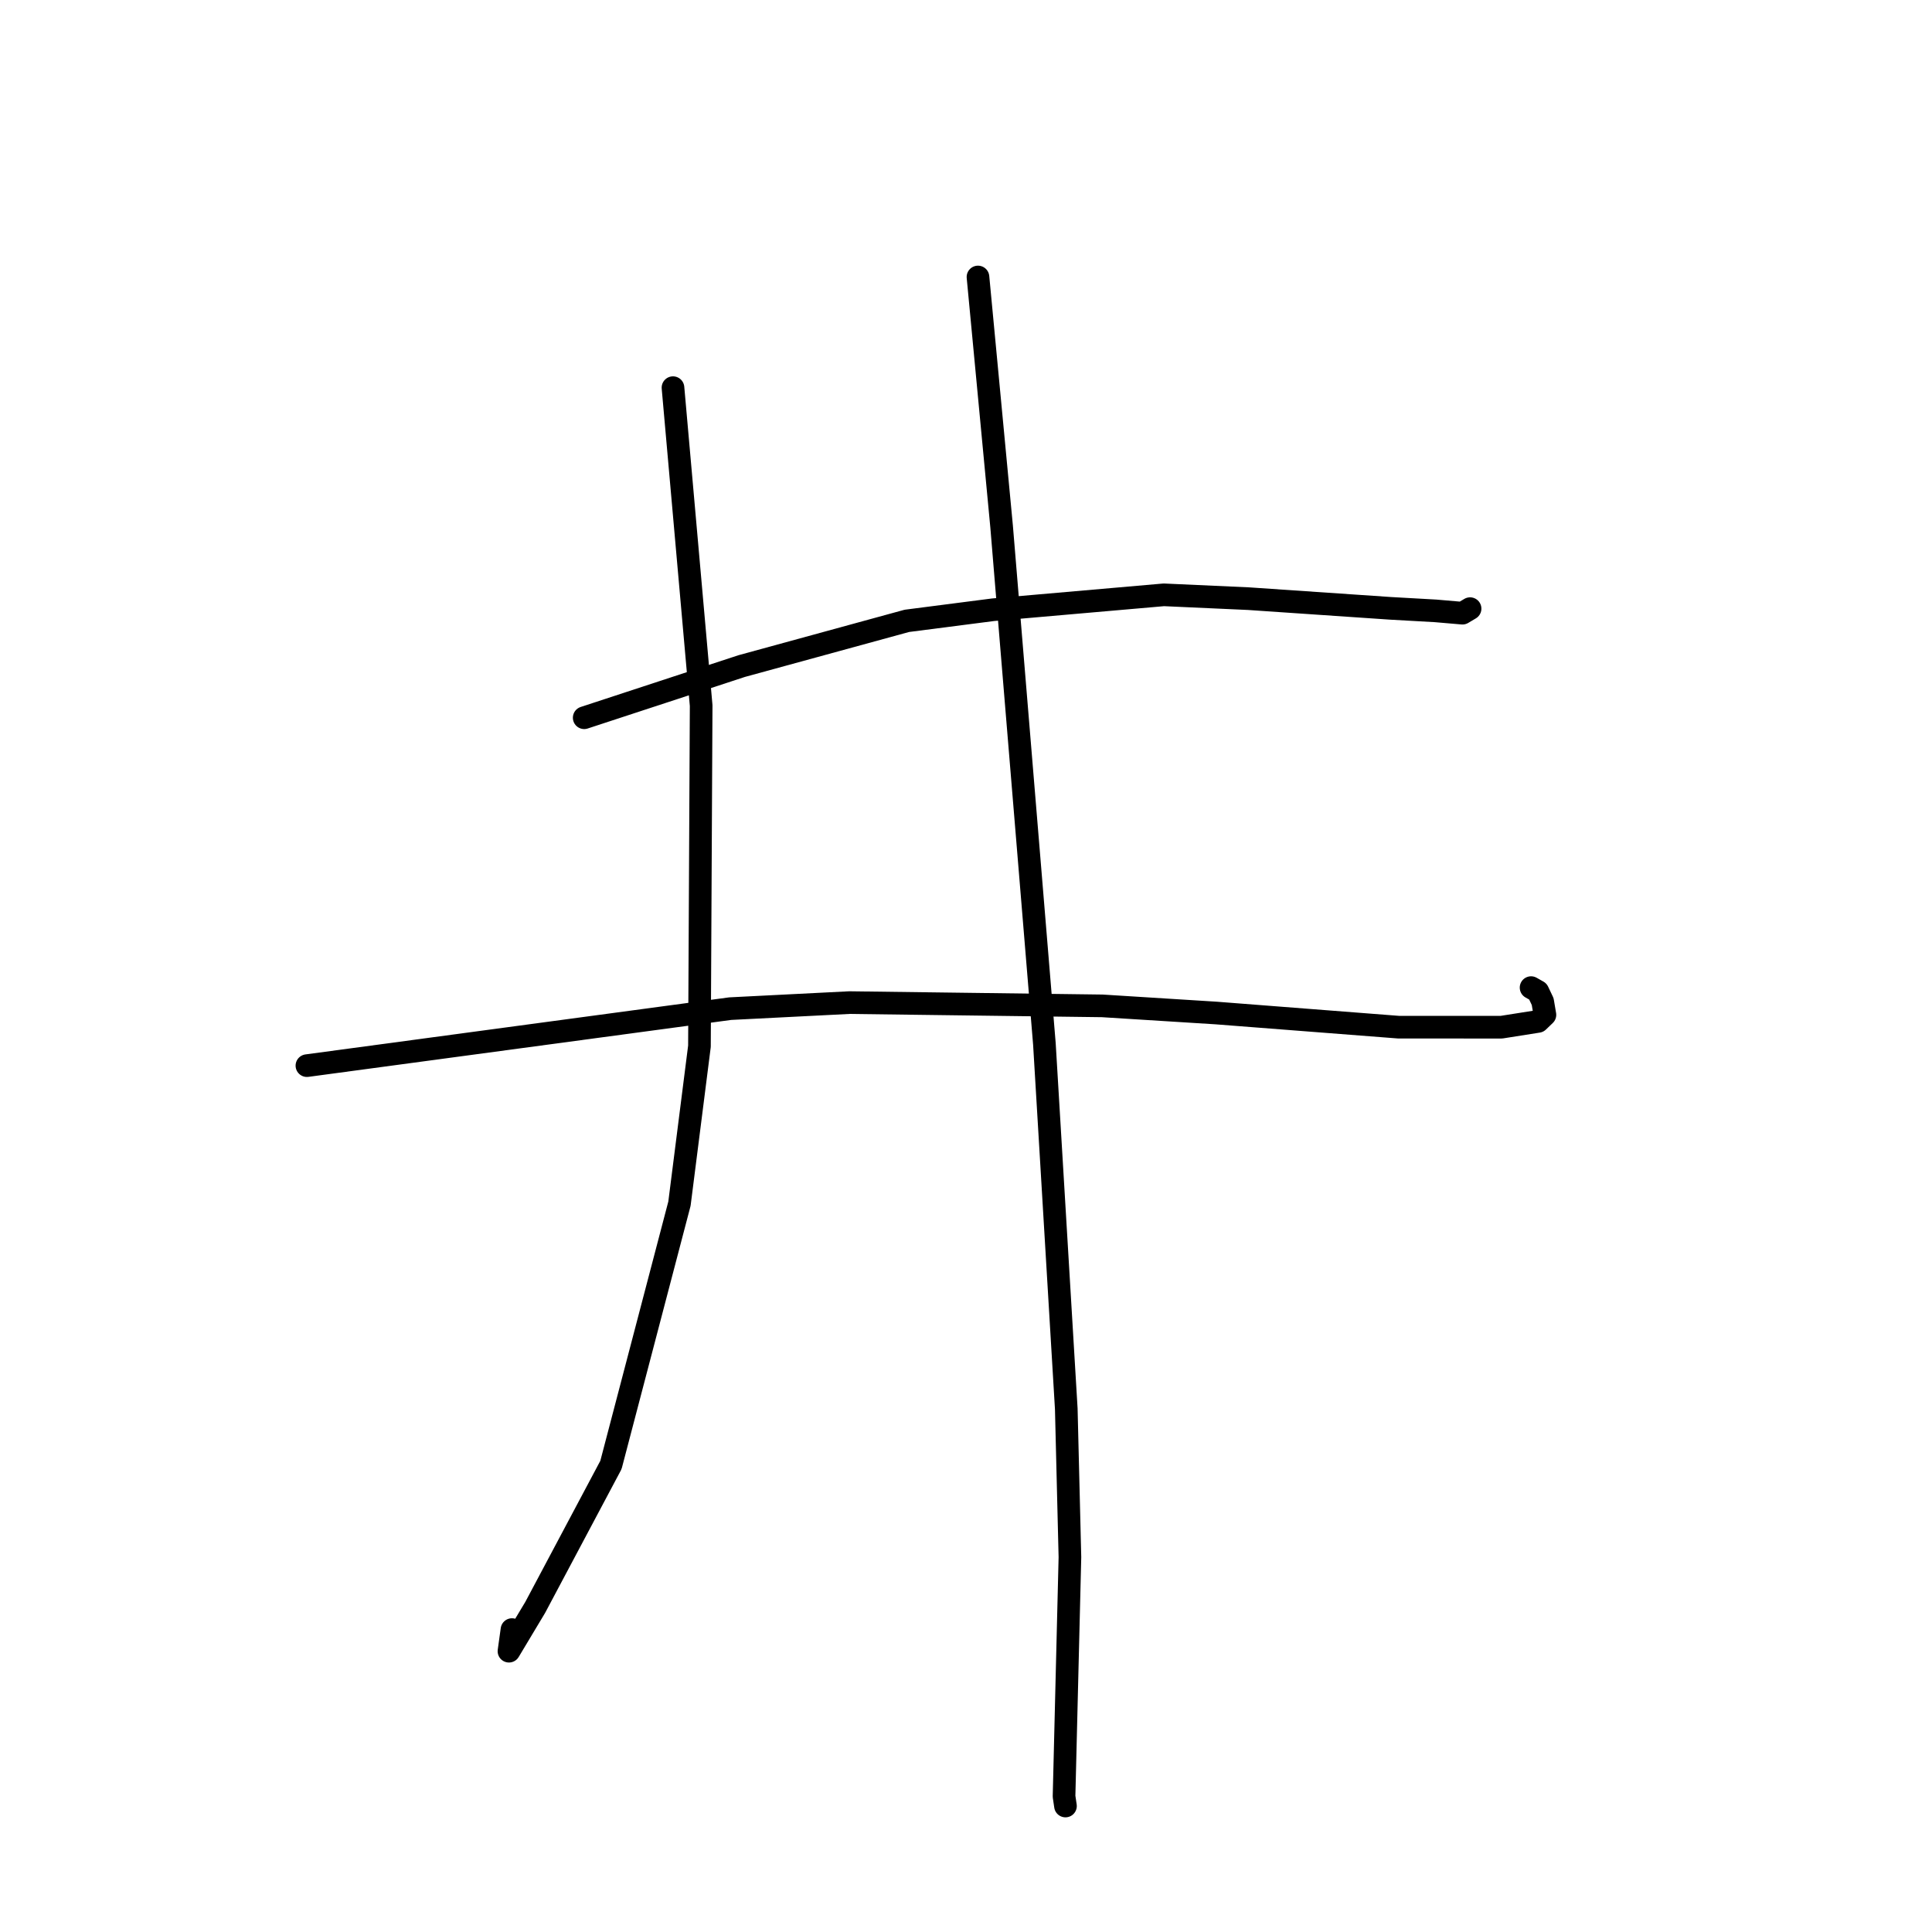 <?xml version="1.0" standalone="no"?>
    <svg width="256" height="256" xmlns="http://www.w3.org/2000/svg" version="1.1">
    <polyline stroke="black" stroke-width="3" stroke-linecap="round" fill="transparent" stroke-linejoin="round" points="77.409 95.104 87.841 91.682 98.272 88.26 120.161 82.267 131.595 80.793 154.215 78.818 165.442 79.326 184.28 80.61 190.219 80.943 193.782 81.25 194.763 80.667 194.793 80.649 " />
        <polyline stroke="black" stroke-width="3" stroke-linecap="round" fill="transparent" stroke-linejoin="round" points="40.668 141.203 68.711 137.427 96.754 133.651 112.547 132.851 146.054 133.283 161.15 134.23 185.32 136.106 198.941 136.11 203.804 135.342 204.71 134.472 204.412 132.712 203.778 131.376 202.875 130.864 " />
        <polyline stroke="black" stroke-width="3" stroke-linecap="round" fill="transparent" stroke-linejoin="round" points="89.174 51.368 91.041 72.431 92.907 93.495 92.681 138.632 90.031 159.495 80.954 194.111 70.919 212.987 67.44 218.791 67.839 215.928 " />
        <polyline stroke="black" stroke-width="3" stroke-linecap="round" fill="transparent" stroke-linejoin="round" points="129.587 36.702 131.153 53.232 132.718 69.763 136.406 114.326 138.388 138.318 141.287 186.675 141.771 206.33 140.991 238.032 141.18 239.306 " />
        </svg>